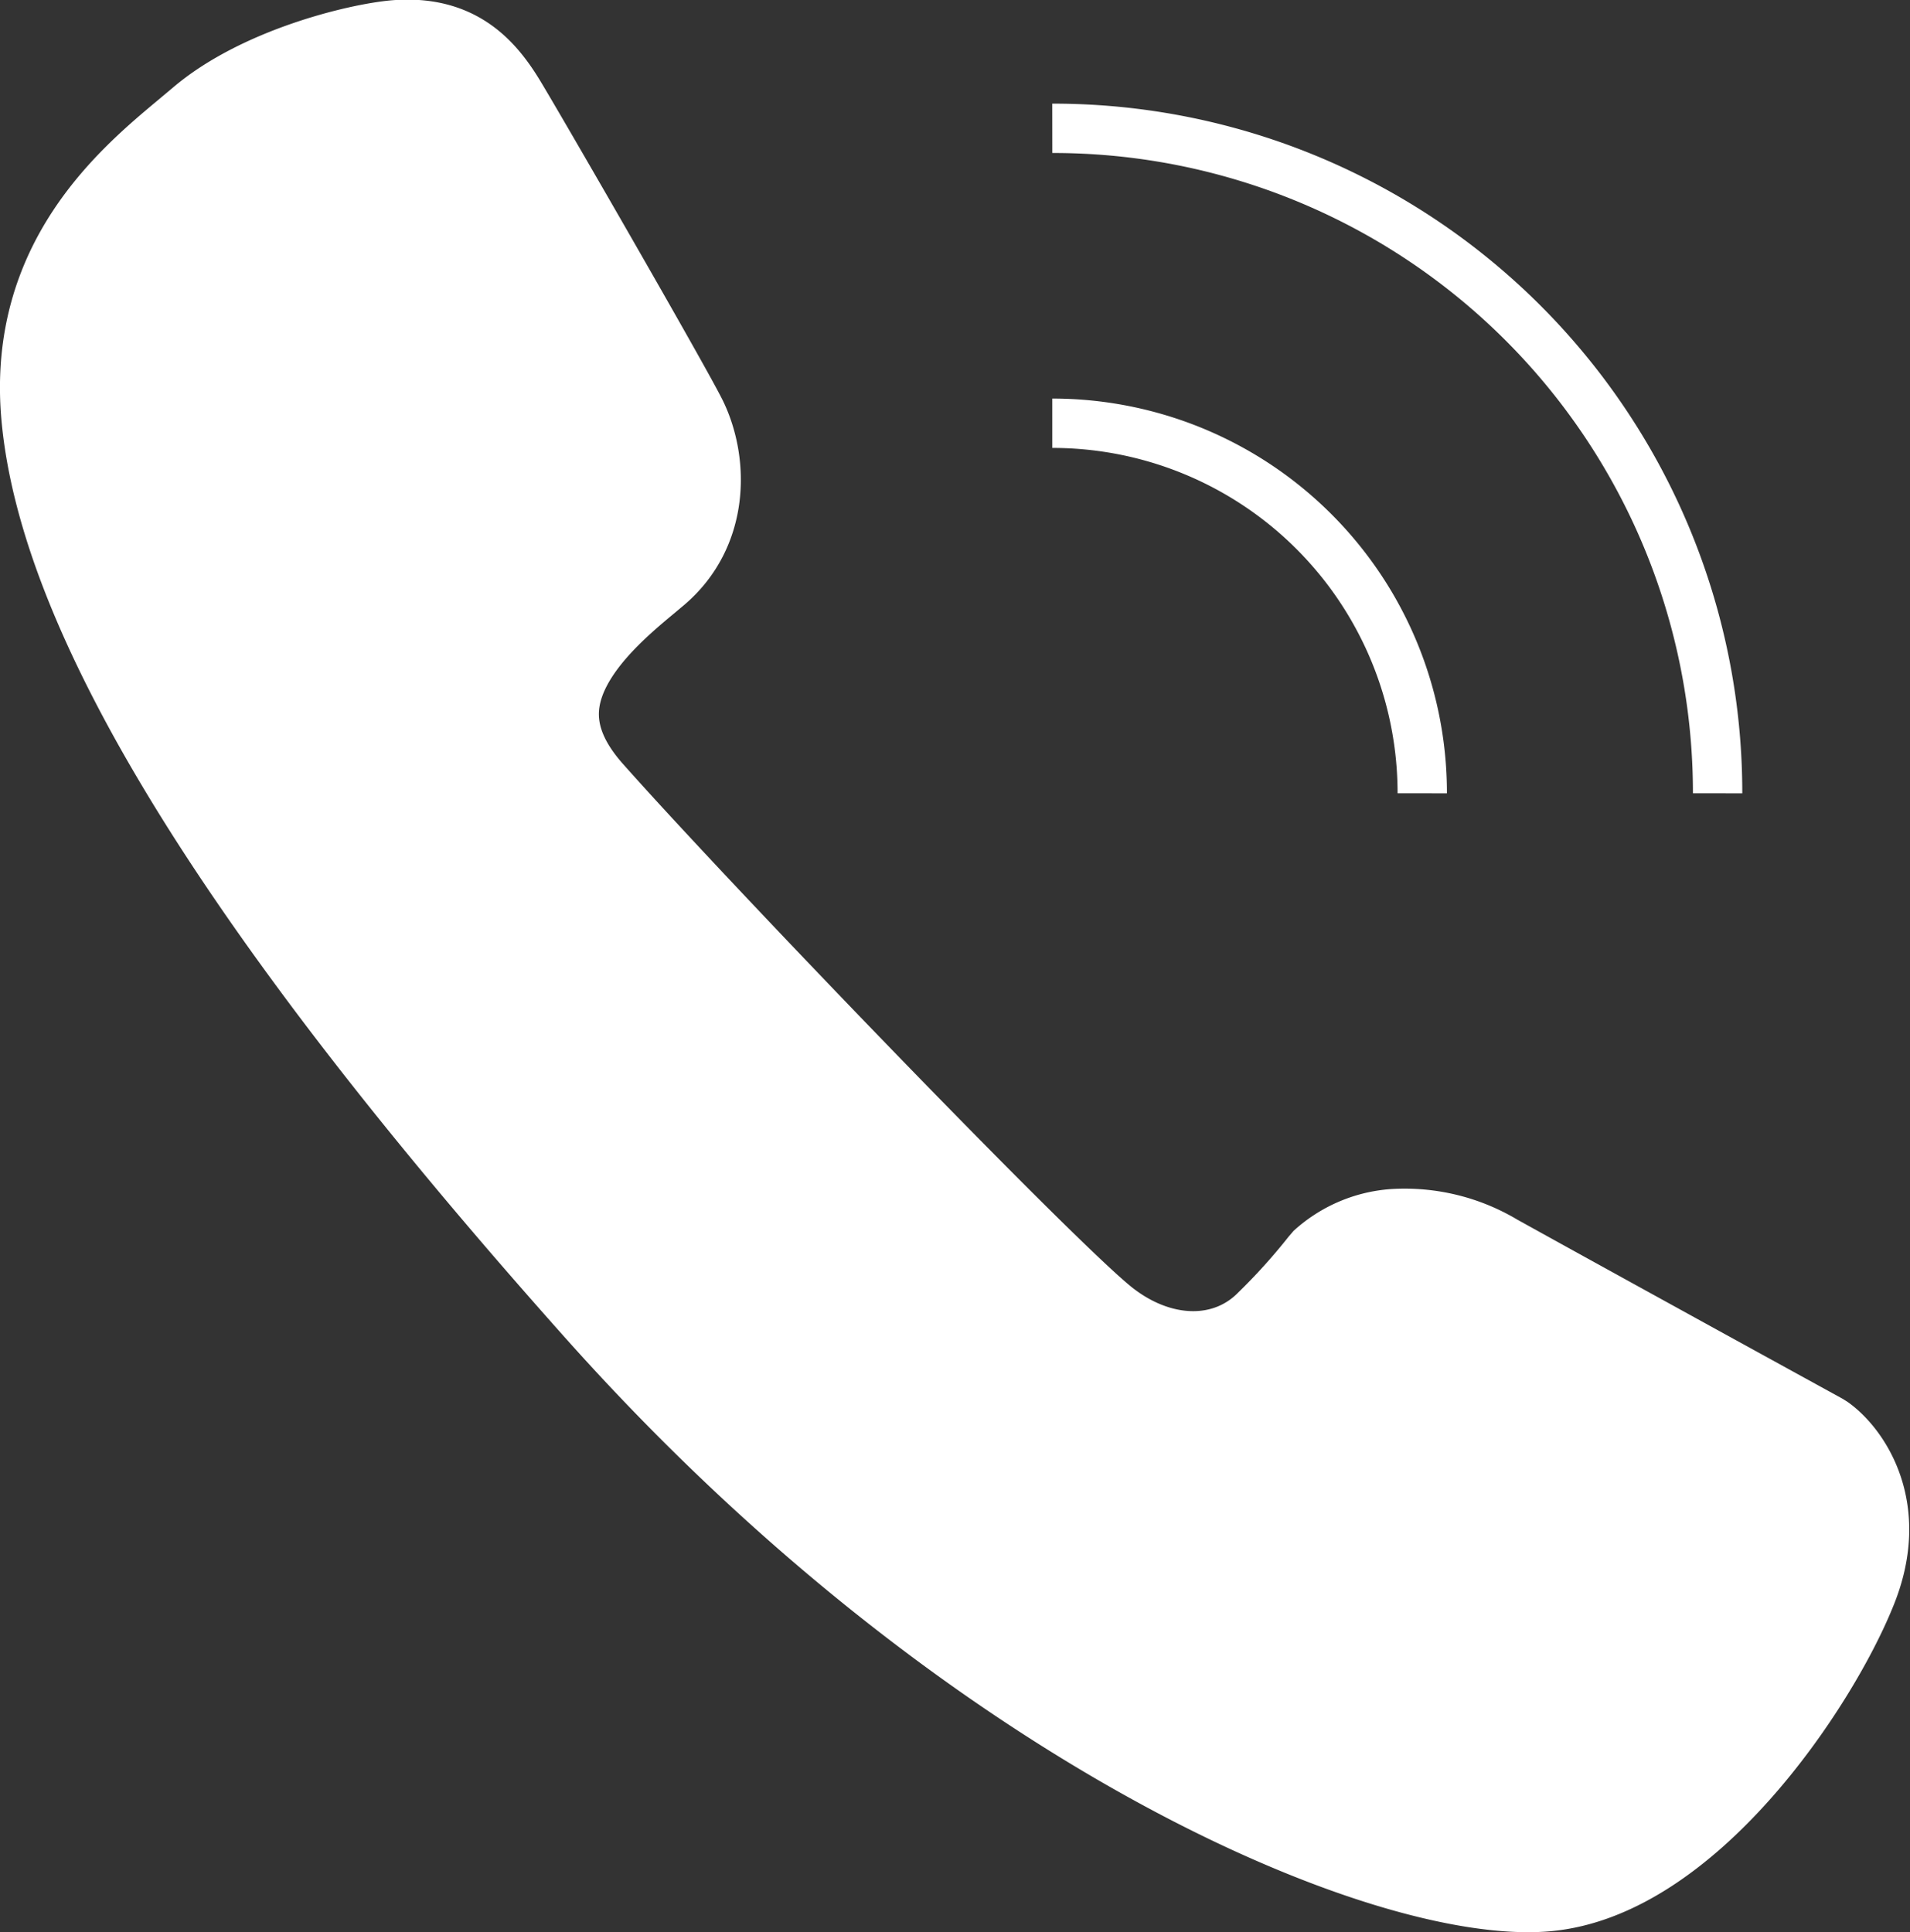 <svg xmlns="http://www.w3.org/2000/svg" viewBox="0 0 193.49 195.75"><rect x="0" y="0" width="193.49" height="195.75" fill="#333333" stroke="none"/><defs><style>.cls-1{fill:#fff;}.cls-1,.cls-2{stroke:#fff;stroke-width:5px;}.cls-2{fill:none;}</style></defs><title>voip_filled</title><g id="Layer_2" data-name="Layer 2"><g id="Layer_1-2" data-name="Layer 1"><path class="cls-1" d="M156.81,193.17c-16.83,1.48-59.64-16.46-98-59.65C22.84,93.12,4.48,63.27,2.63,42.26,1.18,25.72,11.91,16.82,17.68,12l1.42-1.19c6.36-5.44,16.76-7.94,20.8-8.29C47,1.94,50.34,5.83,52.47,9.29,54.27,12.21,69.4,38.43,71,41.72c2.44,5.05,2.45,12.73-3.28,17.64l-1,.84c-2.85,2.37-8.16,6.78-8.53,11.61-.18,2.35.81,4.7,3,7.19,11,12.41,45.91,48.65,52,53.44,4.81,3.76,10.49,3.86,14,.29a61.41,61.41,0,0,0,5.28-5.85l.37-.43a13.82,13.82,0,0,1,8.26-3.49,19.8,19.8,0,0,1,11.38,2.78c10.11,5.61,32.9,18.12,32.9,18.12l.37.23c3,2.12,7.54,8.57,3.67,17.83C185.51,171.54,172.25,191.81,156.81,193.17Z"/><path class="cls-2" d="M144.08,80.37A37.47,37.47,0,0,0,106.6,42.88"/><path class="cls-2" d="M174,80.37A67.32,67.32,0,0,0,106.6,13"/></g></g></svg>
